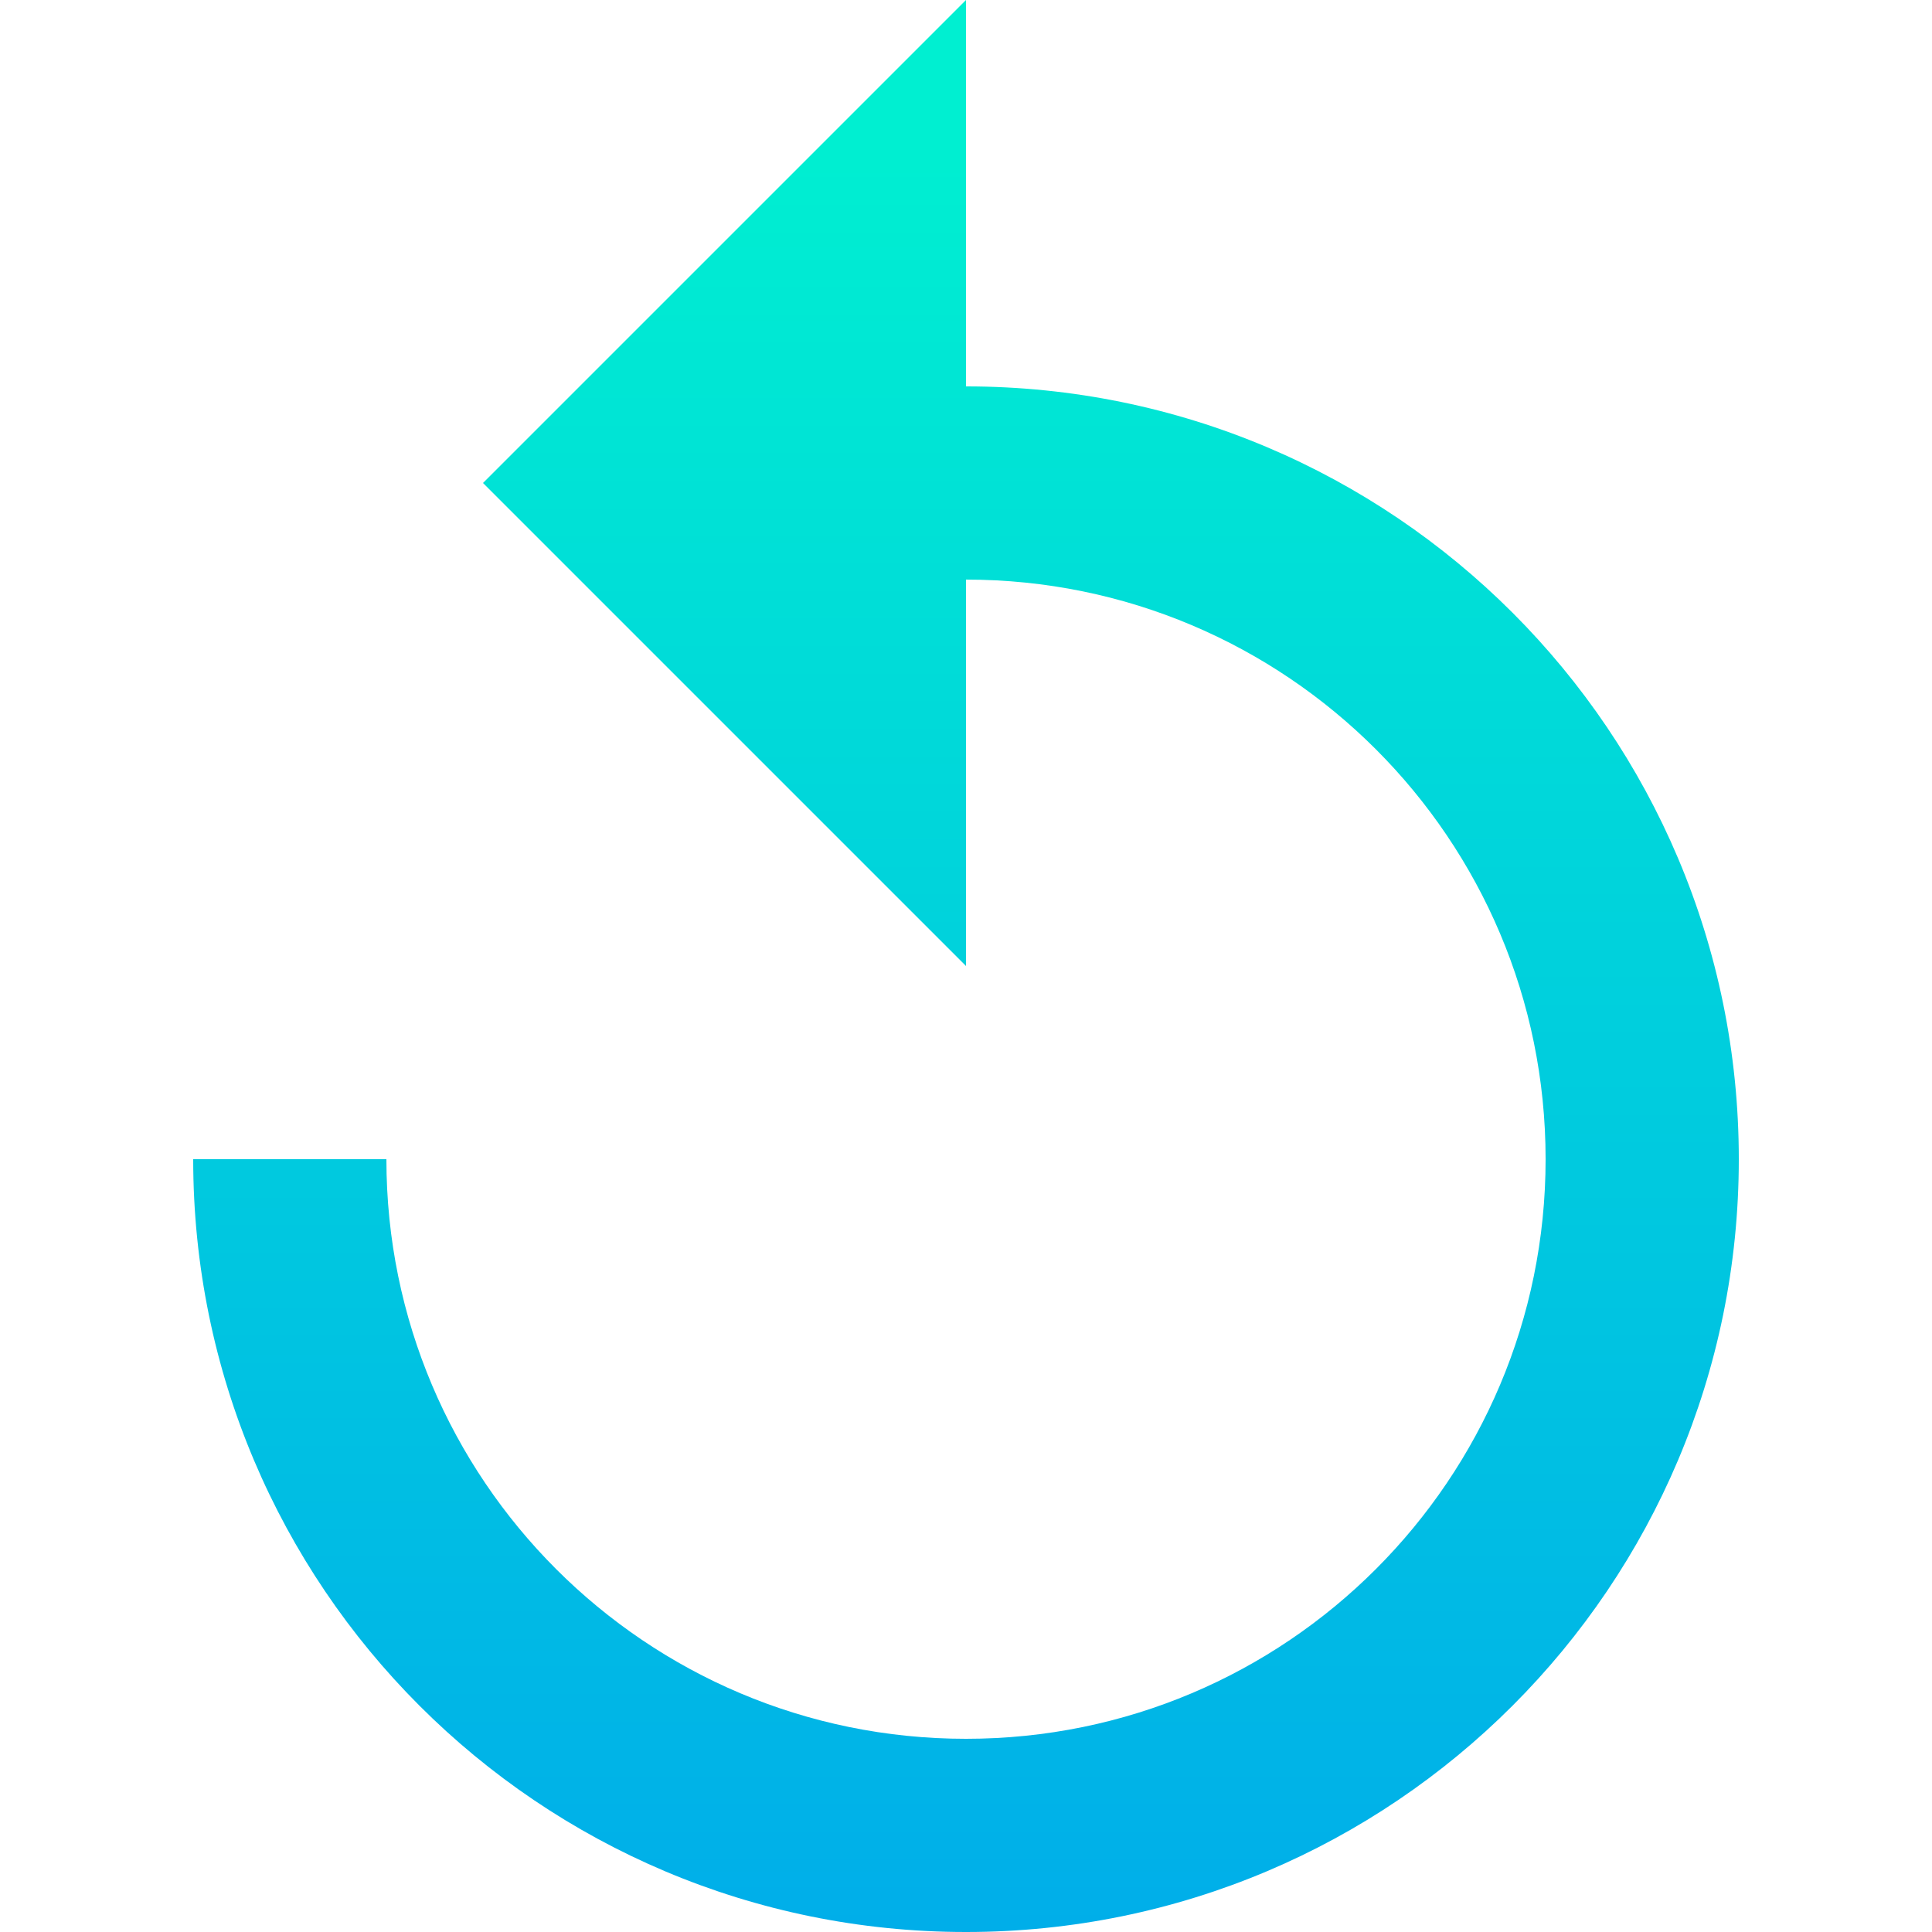 <?xml version="1.0" encoding="iso-8859-1"?>
<!-- Generator: Adobe Illustrator 19.0.0, SVG Export Plug-In . SVG Version: 6.00 Build 0)  -->
<svg version="1.1" xmlns="http://www.w3.org/2000/svg" xmlns:xlink="http://www.w3.org/1999/xlink" x="0px" y="0px"
	 viewBox="0 0 426.667 426.667" style="enable-background:new 0 0 426.667 426.667;" xml:space="preserve">
<linearGradient id="a" gradientUnits="userSpaceOnUse" x1="256" x2="256" y1="30" y2="438.078"><stop offset="0" stop-color="#00efd1"/><stop offset="1" stop-color="#00acea"/></linearGradient>
<g fill="url(#a)">
	<g>
		<path d="M213.333,85.333V0L106.667,106.667l106.667,106.667V128c70.72,0,128,57.28,128,128s-57.28,128-128,128s-128-57.28-128-128
			H42.667c0,94.293,76.373,170.667,170.667,170.667S384,350.293,384,256S307.627,85.333,213.333,85.333z"/>
	</g>
</g>
<g>
</g>
<g>
</g>
<g>
</g>
<g>
</g>
<g>
</g>
<g>
</g>
<g>
</g>
<g>
</g>
<g>
</g>
<g>
</g>
<g>
</g>
<g>
</g>
<g>
</g>
<g>
</g>
<g>
</g>
</svg>
